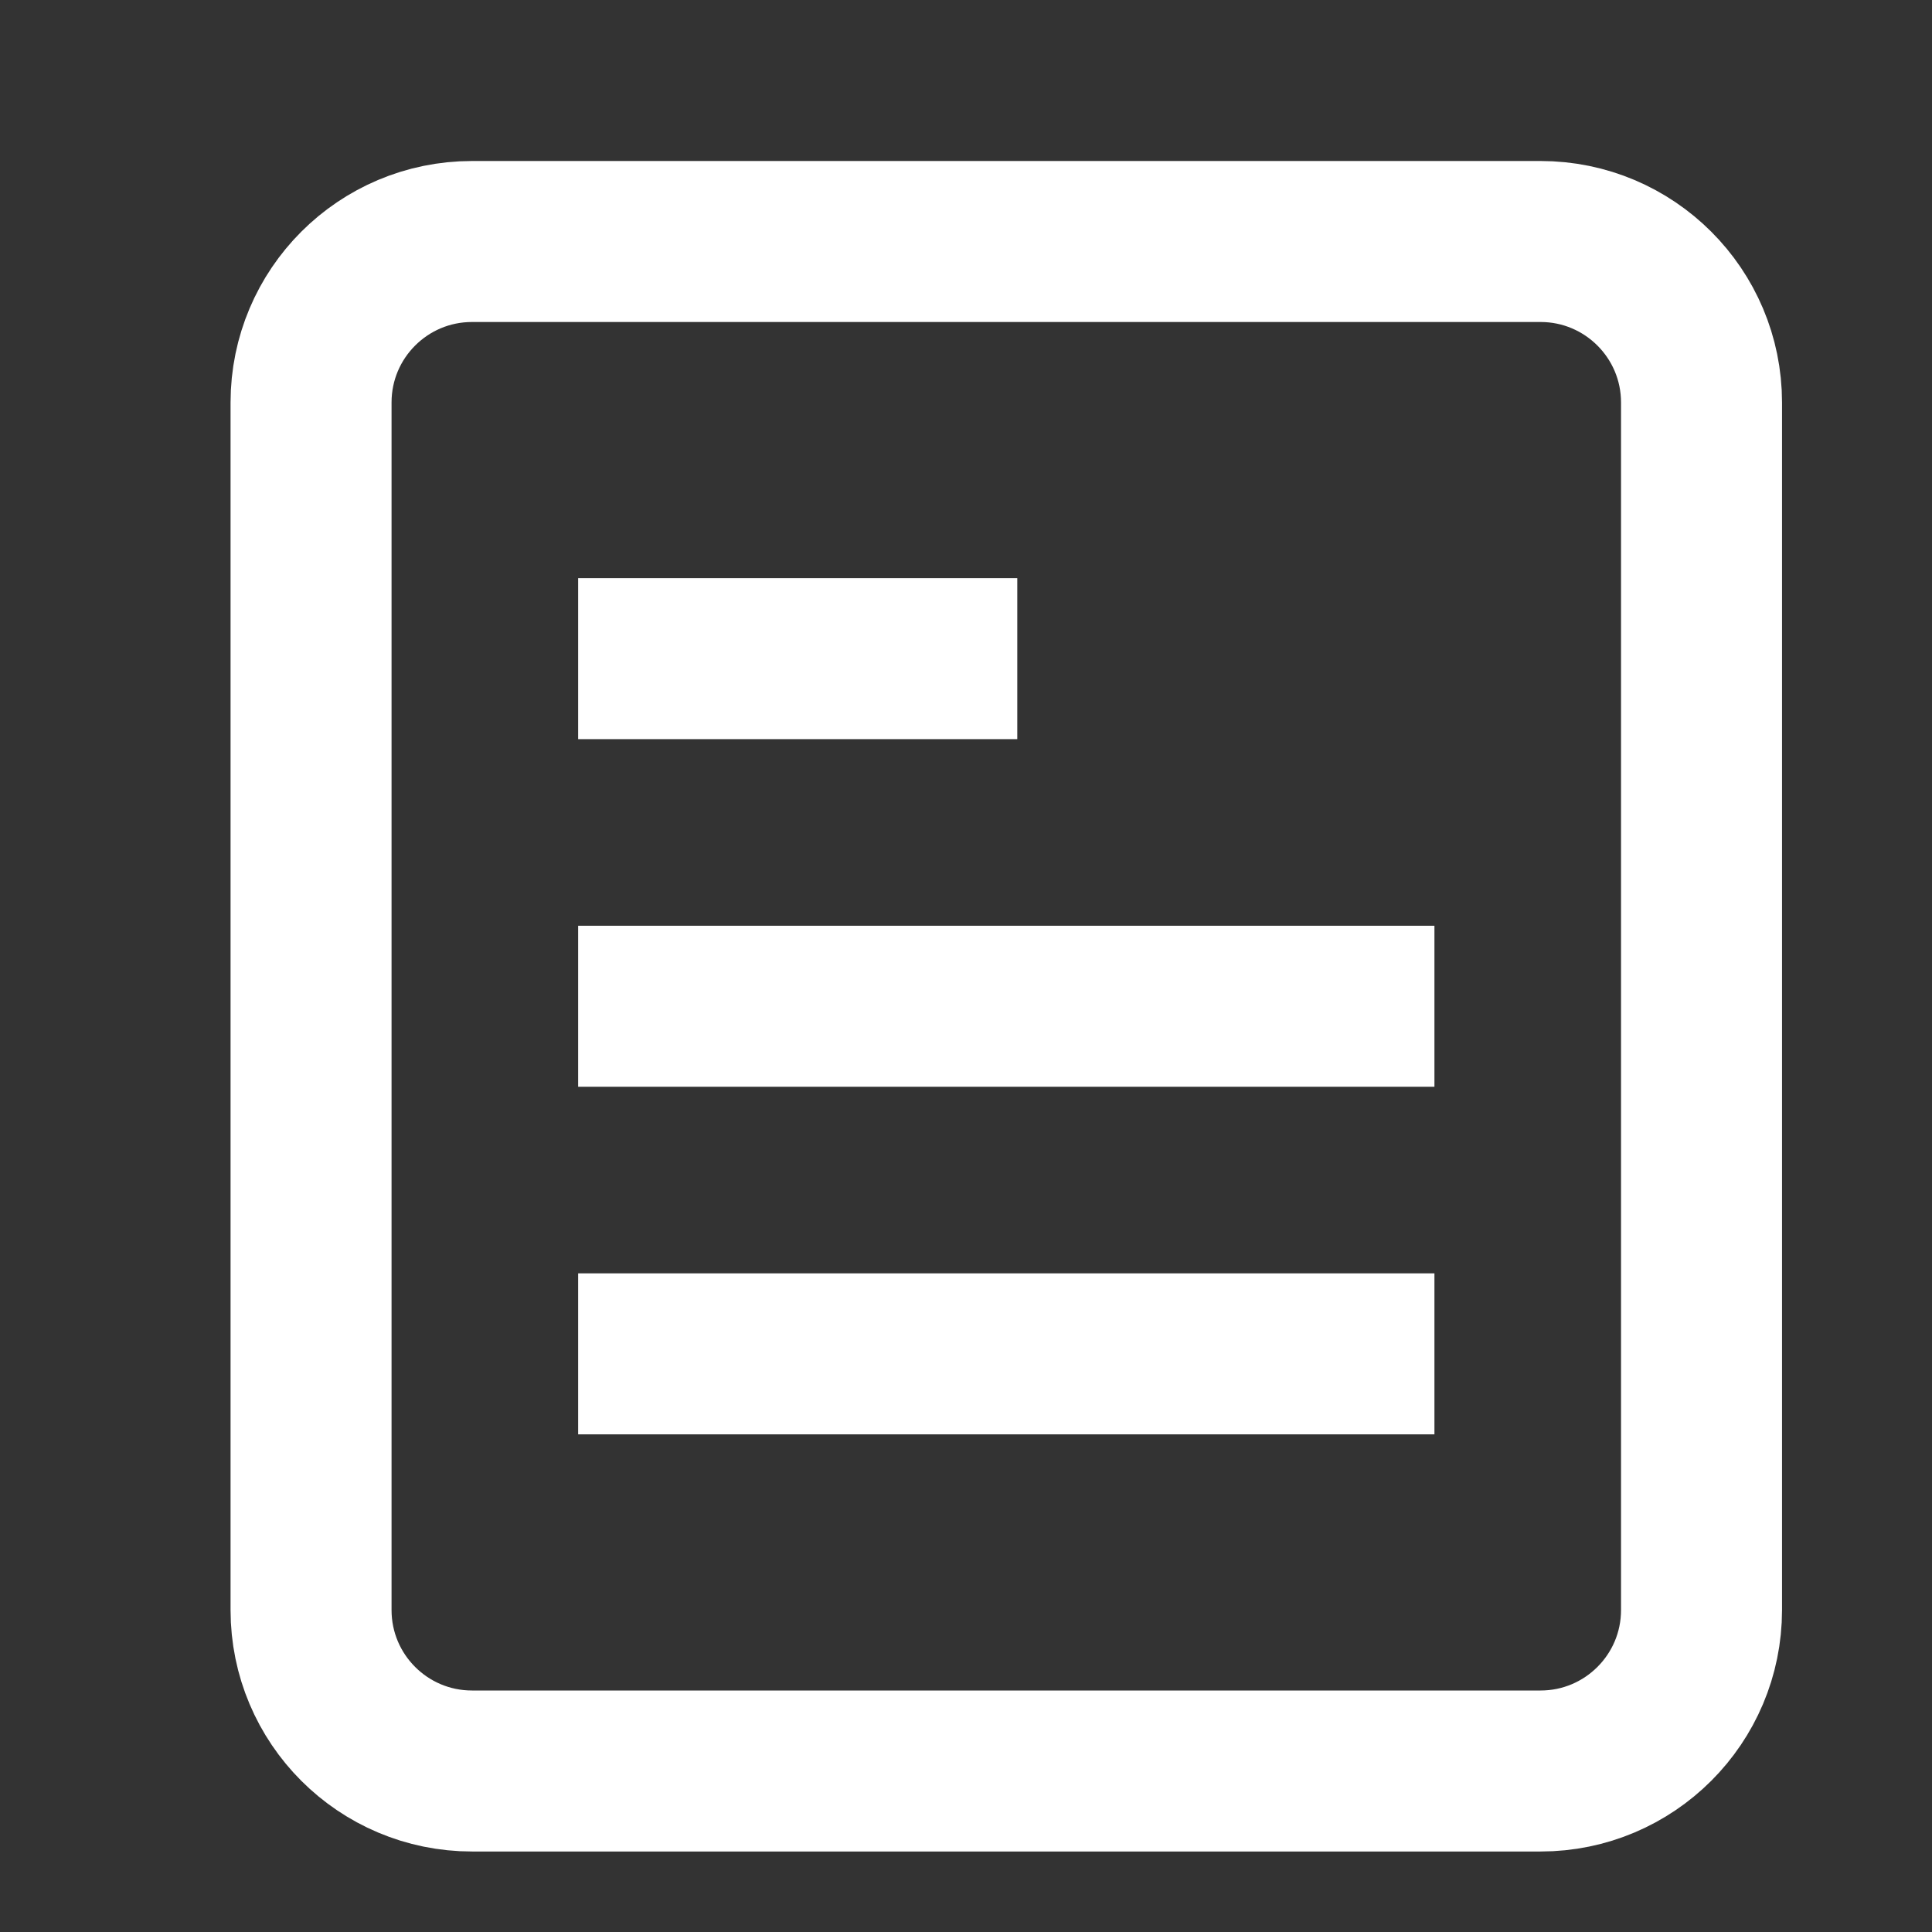 <svg width="24" height="24" viewBox="0 0 24 24" fill="none" xmlns="http://www.w3.org/2000/svg">
<rect x="0" y="0" width="24" height="24" fill="#333333" stroke="none"/>
<path d="M5.864 3C4.759 3 3.864 3.895 3.864 5V20C3.864 21.105 4.759 22 5.864 22H19.137C20.241 22 21.137 21.105 21.137 20V5C21.137 3.895 20.241 3 19.137 3H5.864Z" stroke="white" stroke-width="2" stroke-miterlimit="10" stroke-linecap="square"/>
<path d="M8.182 8.182H11.637" stroke="white" stroke-width="2" stroke-miterlimit="10" stroke-linecap="square"/>
<path d="M8.182 12.5H16.819" stroke="white" stroke-width="2" stroke-miterlimit="10" stroke-linecap="square"/>
<path d="M8.182 16.818H16.819" stroke="white" stroke-width="2" stroke-miterlimit="10" stroke-linecap="square"/>
</svg>
